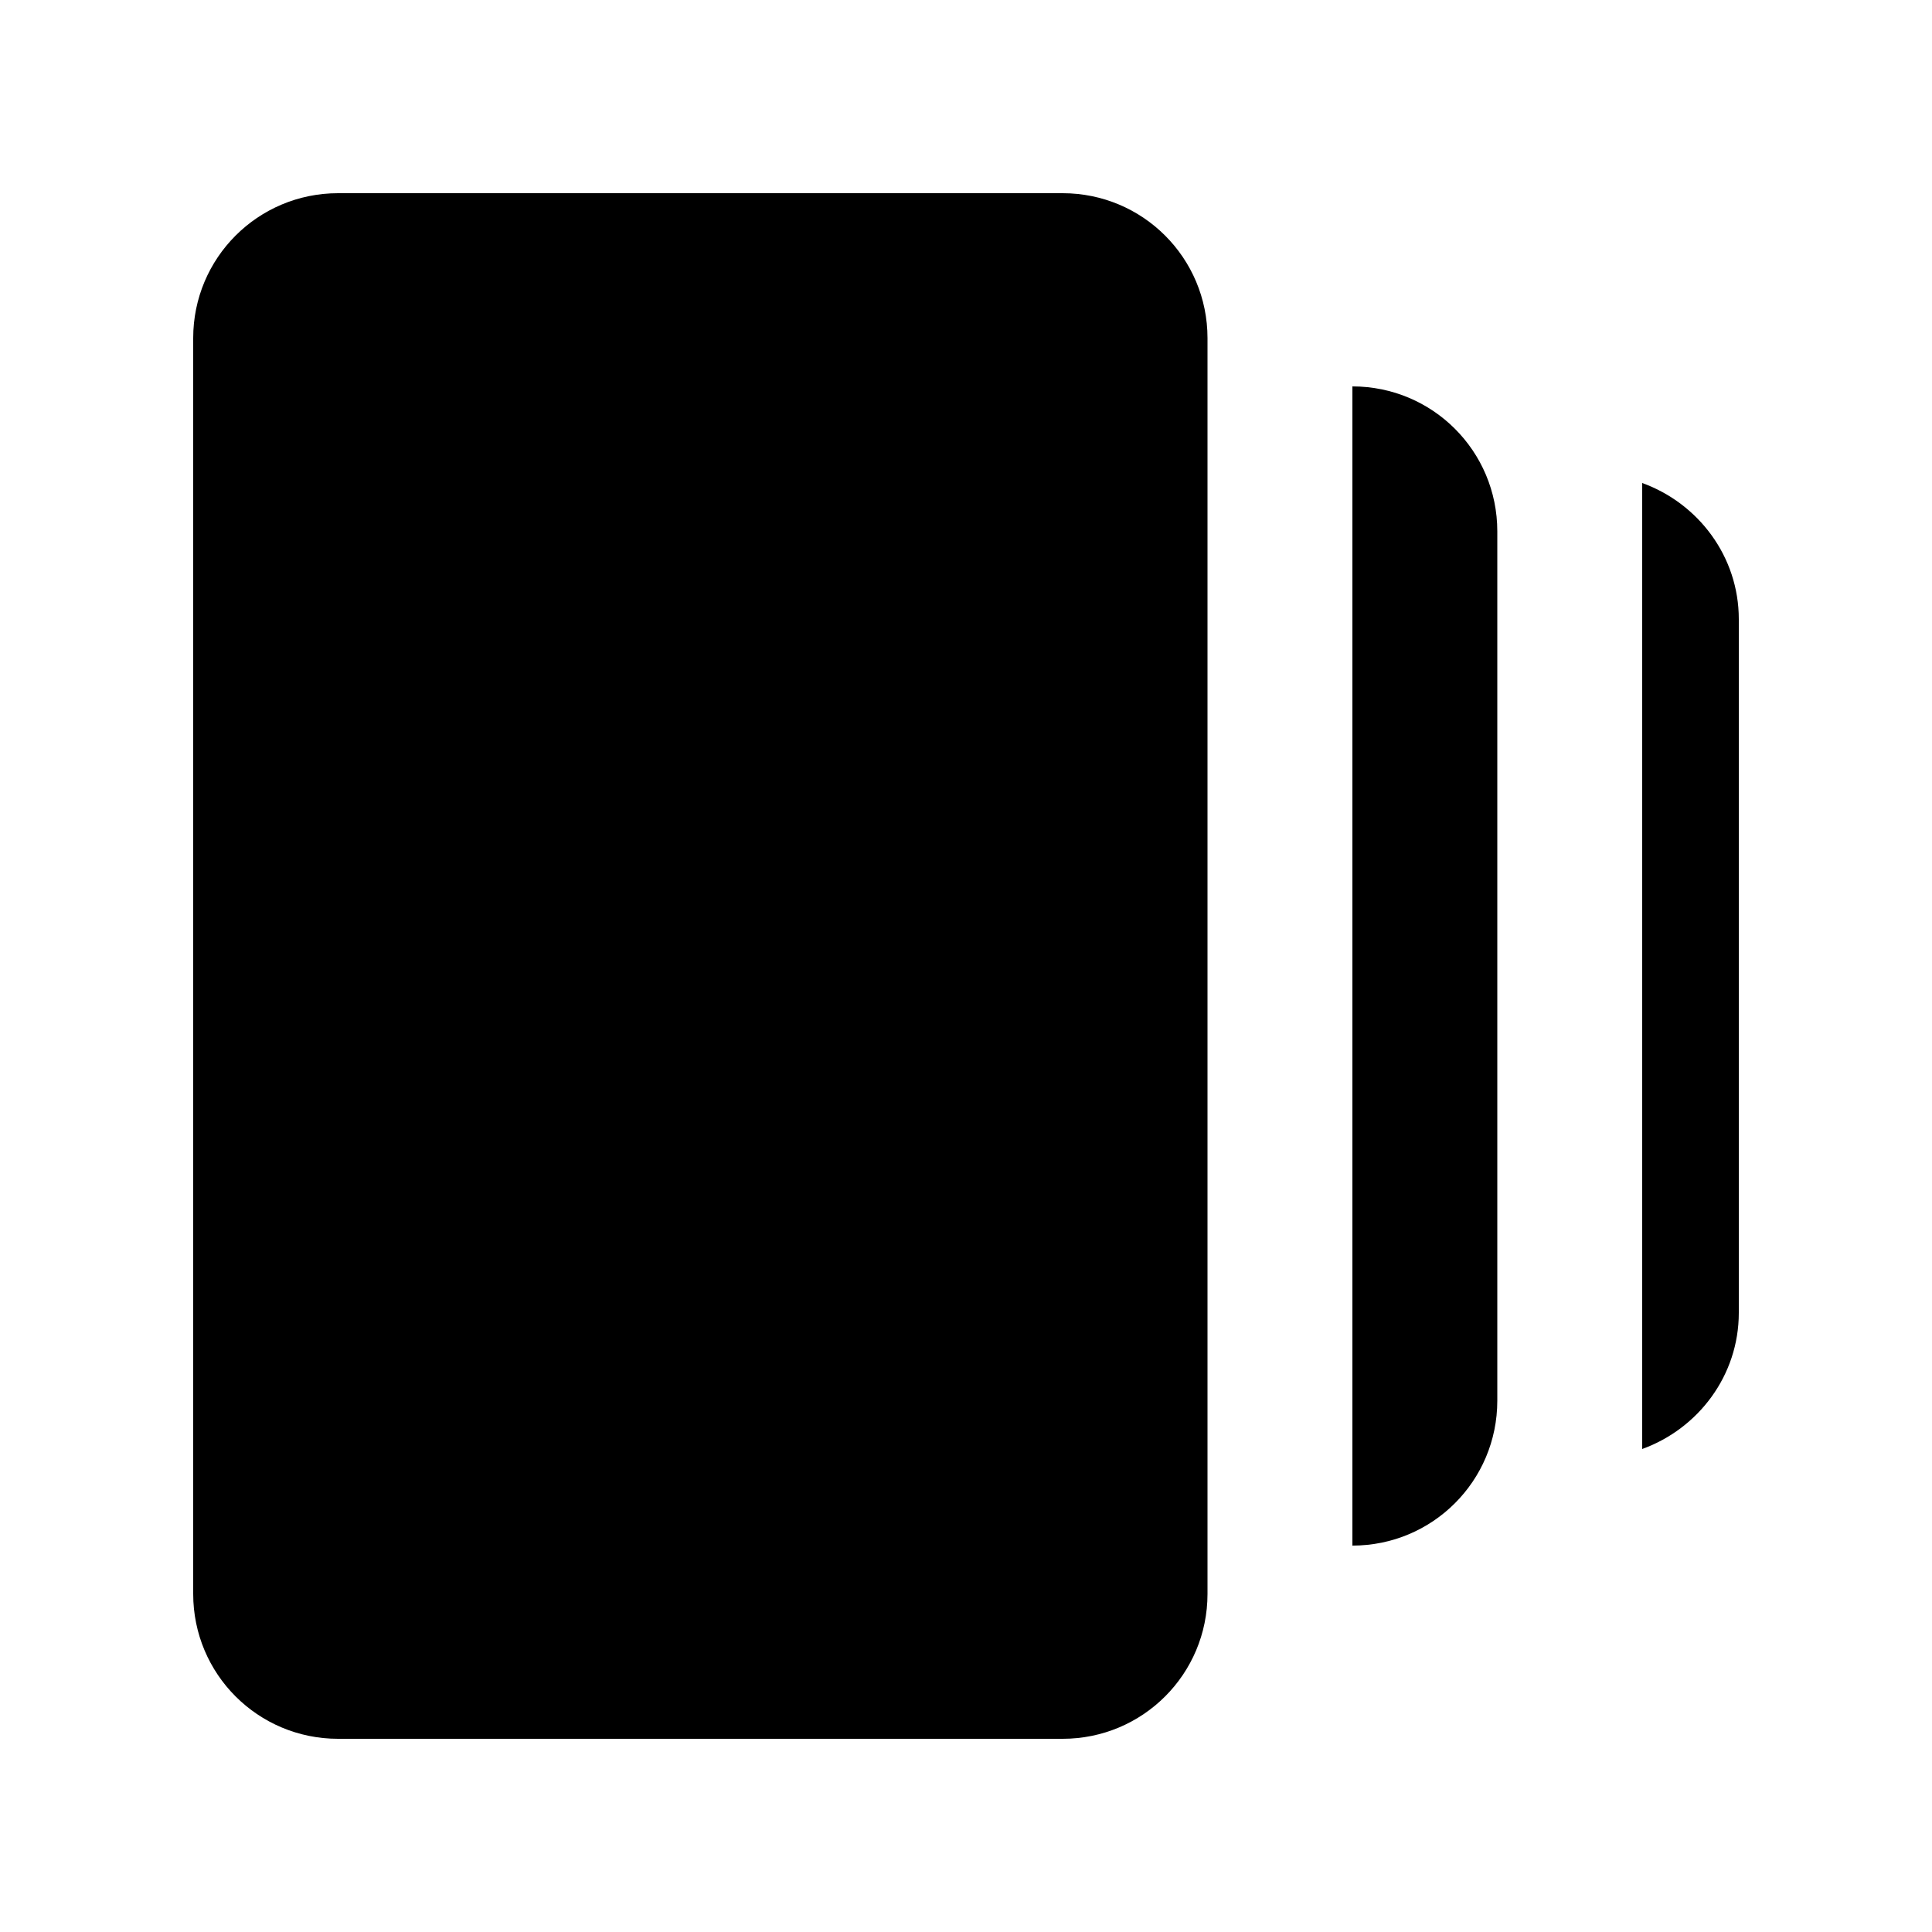<svg fill="currentColor" xmlns="http://www.w3.org/2000/svg" enable-background="new 0 0 20 20" height="20" viewBox="0 0 20 20" width="20"><g><rect fill="none" height="20" width="20"/></g><g><g><path d="M11,2H3.5C2.67,2,2,2.67,2,3.5v13C2,17.33,2.67,18,3.5,18H11c0.83,0,1.5-0.67,1.5-1.5v-13C12.5,2.67,11.83,2,11,2z"/><path d="M14,4v12c0.83,0,1.5-0.67,1.5-1.5v-9C15.5,4.67,14.83,4,14,4z"/><path d="M17,5v10c0.58-0.21,1-0.76,1-1.41V6.41C18,5.76,17.58,5.21,17,5z"/></g></g></svg>